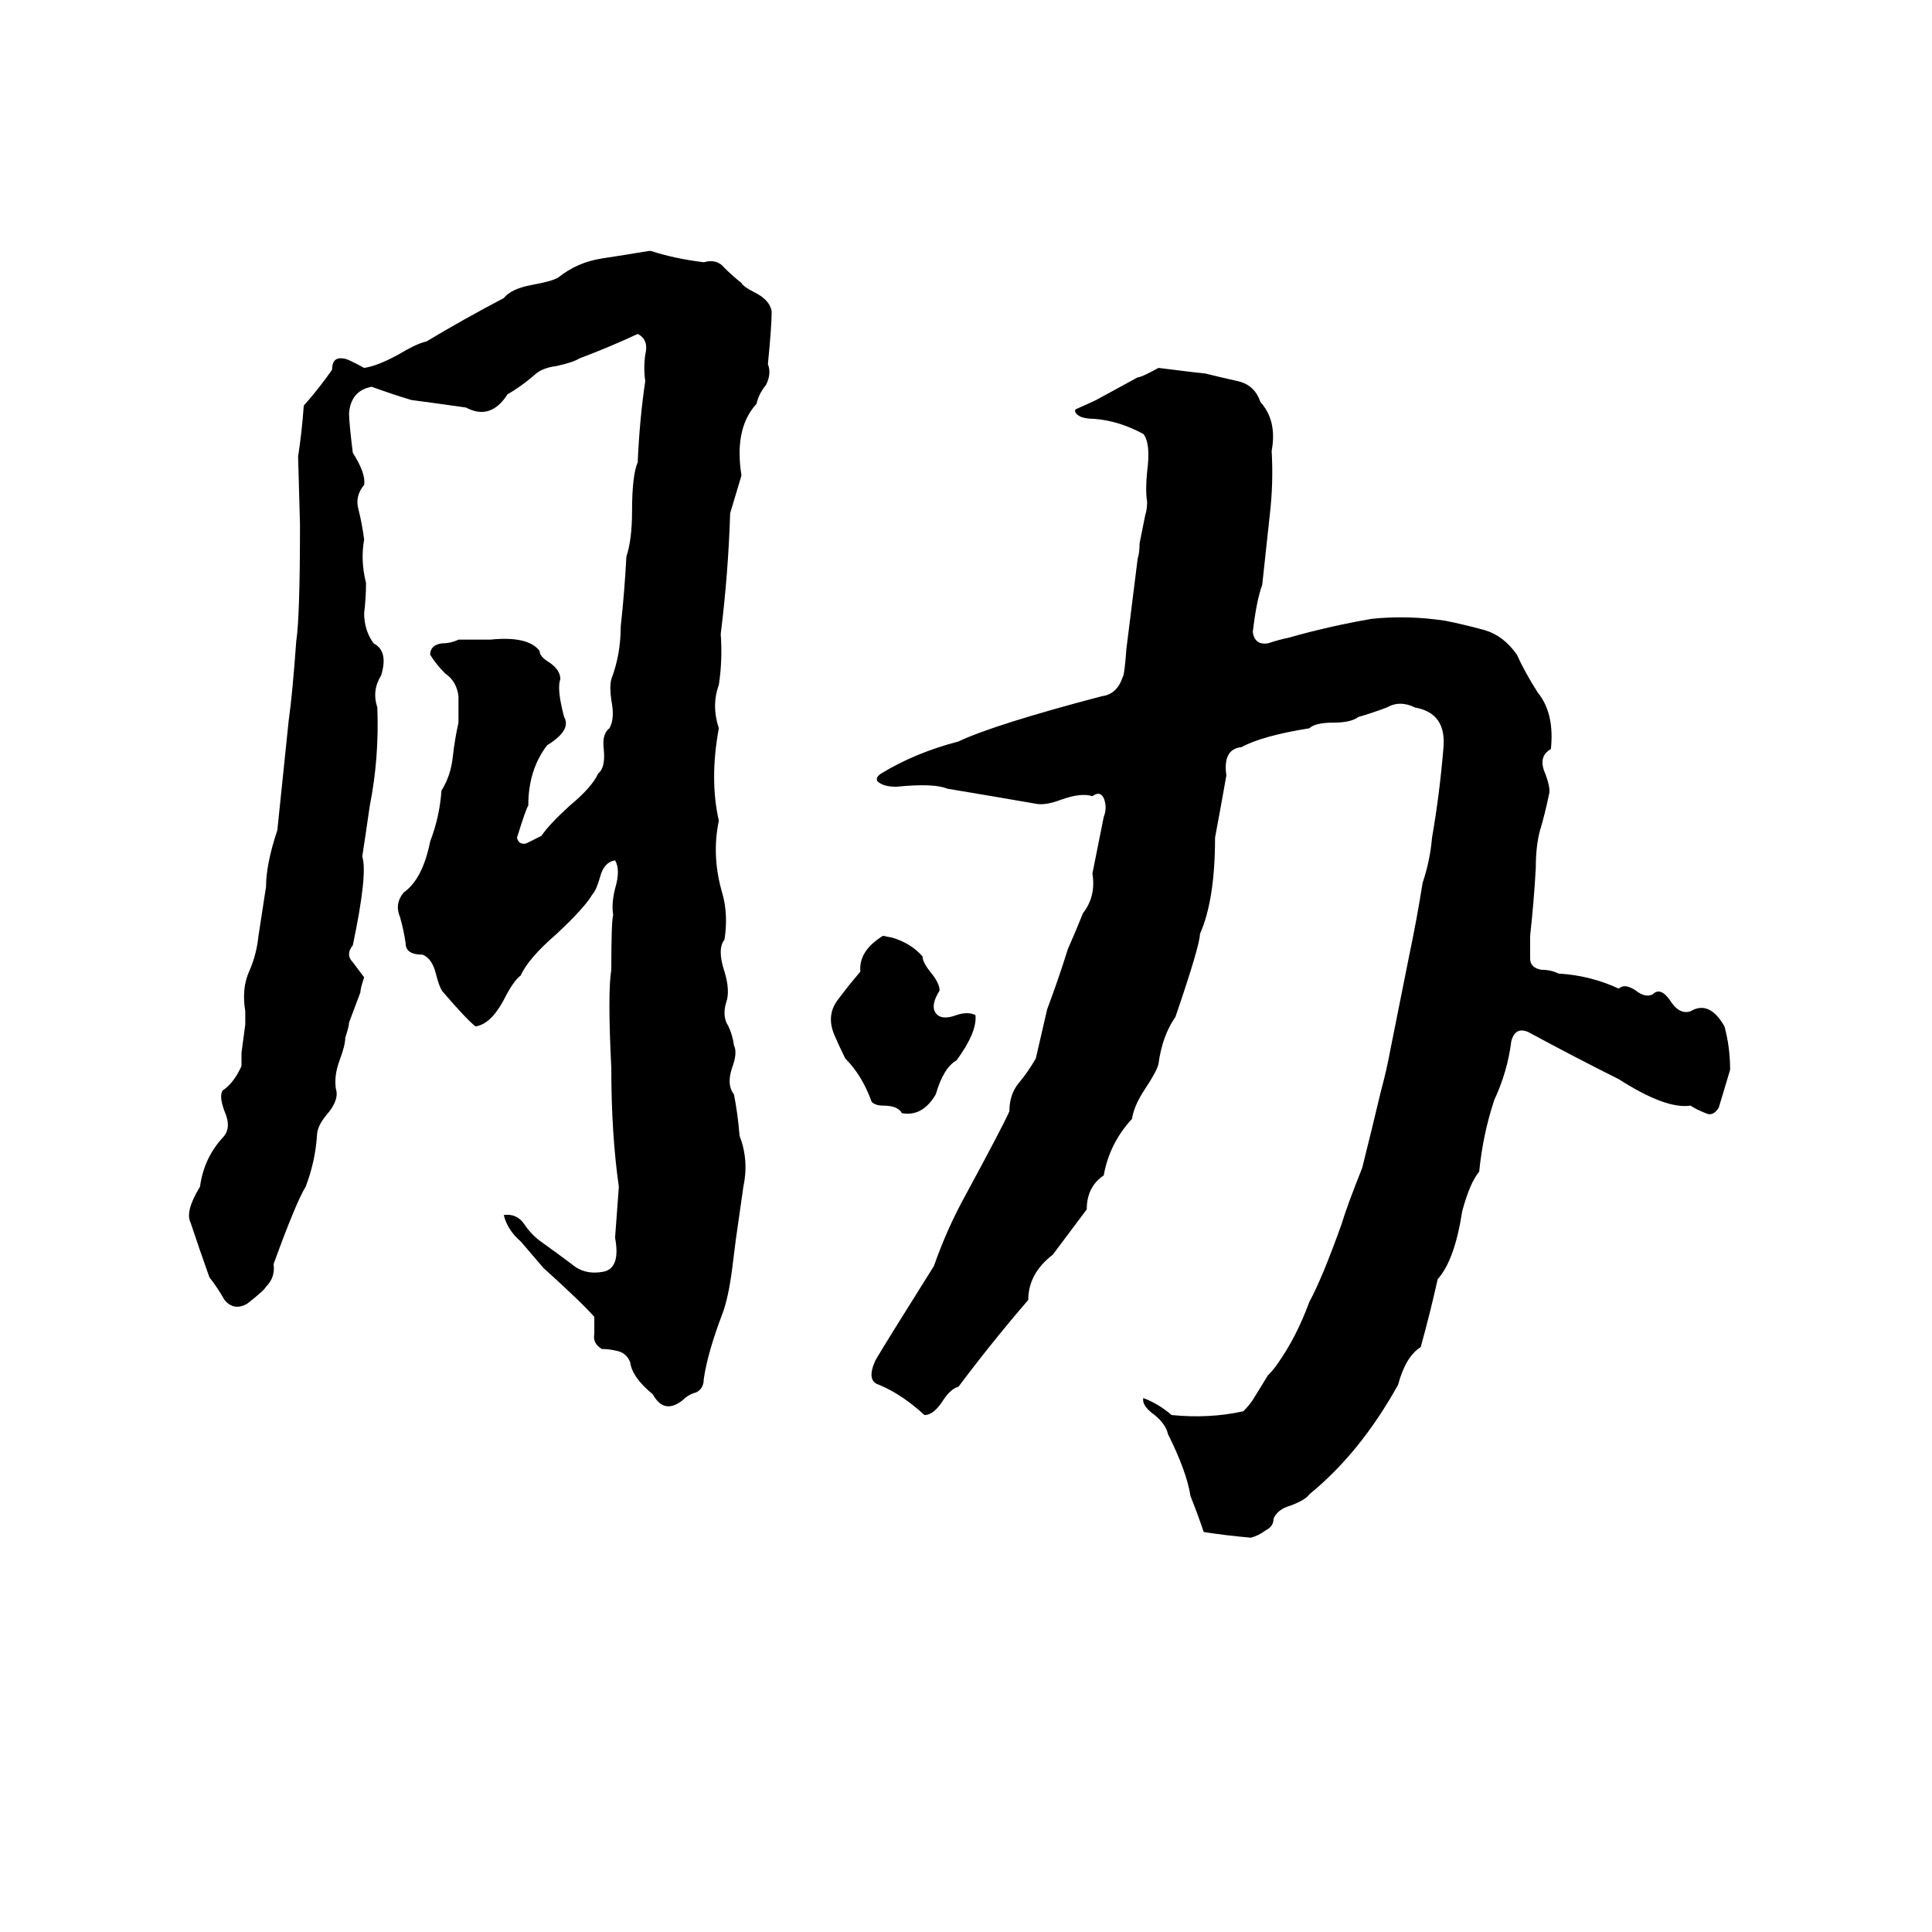 <svg xmlns="http://www.w3.org/2000/svg" viewBox="0 -800 1024 1024">
	<path fill="#000000" d="M344 -667H345Q357 -663 373 -661Q380 -663 384 -658Q388 -654 393 -650Q394 -648 400 -645Q408 -641 409 -635Q409 -627 407 -607Q409 -602 406 -596Q402 -591 401 -586Q389 -573 393 -548Q390 -538 387 -528Q386 -496 382 -464Q383 -450 381 -437Q377 -426 381 -414Q376 -387 381 -365Q377 -346 383 -326Q386 -315 384 -302Q380 -297 384 -285Q387 -275 385 -269Q383 -263 385 -258Q388 -253 389 -246Q391 -242 388 -234Q385 -225 389 -220Q391 -210 392 -198Q397 -185 394 -171Q392 -157 390 -143Q389 -135 388 -127Q386 -112 383 -104Q375 -83 373 -69Q373 -64 369 -62Q365 -61 362 -58Q352 -50 346 -61Q335 -70 334 -78Q332 -83 327 -84Q323 -85 319 -85Q314 -88 315 -93Q315 -99 315 -102Q309 -109 288 -128Q282 -135 276 -142Q269 -148 267 -156Q274 -157 278 -151Q282 -145 288 -141Q295 -136 303 -130Q310 -124 320 -126Q329 -128 326 -144Q327 -157 328 -171Q324 -199 324 -234Q322 -274 324 -286Q324 -312 325 -315Q324 -321 326 -329Q329 -339 326 -344Q320 -343 318 -335Q316 -328 314 -326Q310 -319 295 -305Q280 -292 276 -283Q272 -280 267 -270Q260 -257 252 -256Q247 -260 235 -274Q233 -276 231 -284Q229 -292 224 -294Q215 -294 215 -300Q214 -307 212 -314Q209 -321 214 -327Q224 -334 228 -354Q233 -367 234 -381Q239 -389 240 -399Q241 -408 243 -417Q243 -424 243 -431Q242 -439 236 -443Q231 -448 228 -453Q228 -458 234 -459Q239 -459 243 -461Q252 -461 260 -461Q280 -463 286 -455Q286 -452 291 -449Q297 -445 297 -440Q295 -435 299 -420Q303 -413 290 -405Q280 -392 280 -373Q279 -372 274 -356Q275 -352 279 -353Q283 -355 287 -357Q291 -363 302 -373Q314 -383 317 -390Q321 -393 320 -403Q319 -411 323 -414Q326 -419 324 -429Q323 -436 324 -440Q329 -453 329 -468Q331 -486 332 -505Q335 -514 335 -529Q335 -548 338 -555Q339 -578 342 -598Q341 -605 342 -612Q344 -620 338 -623Q323 -616 307 -610Q304 -608 295 -606Q287 -605 283 -601Q276 -595 269 -591Q260 -577 247 -584Q233 -586 218 -588Q208 -591 197 -595Q186 -593 185 -581Q185 -576 187 -560Q194 -549 193 -543Q188 -537 190 -530Q192 -522 193 -514Q191 -503 194 -491Q194 -483 193 -475Q193 -466 198 -459Q206 -455 202 -442Q197 -434 200 -425Q201 -398 196 -373Q194 -359 192 -346Q195 -337 187 -299Q183 -294 187 -290Q190 -286 193 -282Q191 -276 191 -274L185 -258Q185 -256 183 -250Q183 -246 180 -238Q177 -230 178 -223Q180 -217 173 -209Q168 -203 168 -198Q167 -184 162 -171Q157 -163 145 -130Q146 -123 141 -118Q140 -116 131 -109Q124 -105 119 -111Q115 -118 111 -123Q106 -137 101 -152Q98 -158 106 -171Q108 -186 118 -197Q123 -202 119 -211Q116 -219 118 -222Q124 -226 128 -235Q128 -238 128 -242L130 -257Q130 -260 130 -264Q128 -276 132 -285Q136 -294 137 -304Q139 -317 141 -330Q141 -342 147 -360Q150 -389 153 -418Q155 -432 157 -460Q159 -473 159 -522L158 -558Q160 -571 161 -585Q169 -594 176 -604Q176 -611 182 -610Q184 -610 193 -605Q200 -606 211 -612Q221 -618 226 -619Q246 -631 267 -642Q271 -647 282 -649Q293 -651 296 -653Q306 -661 319 -663Q332 -665 344 -667ZM614 -605Q638 -602 639 -602Q647 -600 656 -598Q665 -596 668 -587Q677 -577 674 -561Q675 -544 673 -527Q671 -508 669 -490Q666 -482 664 -465Q665 -458 672 -459Q678 -461 683 -462Q704 -468 727 -472Q746 -474 766 -471Q776 -469 787 -466Q797 -463 804 -453Q808 -444 815 -433Q824 -422 822 -403Q815 -399 819 -390Q822 -382 821 -379Q819 -369 816 -359Q814 -351 814 -340Q813 -322 811 -304Q811 -298 811 -292Q811 -287 817 -286Q822 -286 826 -284Q843 -283 858 -276Q861 -279 867 -275Q872 -271 876 -273Q880 -277 885 -270Q890 -262 896 -264Q906 -270 914 -256Q917 -245 917 -233Q914 -223 911 -213Q908 -208 904 -210Q899 -212 896 -214Q883 -212 858 -228Q834 -240 810 -253Q803 -256 801 -248Q799 -232 792 -217Q786 -199 784 -179Q779 -173 775 -158Q771 -132 762 -122Q758 -104 753 -86Q745 -81 741 -66Q721 -30 694 -8Q692 -5 684 -2Q677 0 675 5Q675 9 671 11Q667 14 663 15Q651 14 638 12Q635 3 631 -7Q629 -20 619 -40Q618 -45 612 -50Q605 -55 606 -59Q614 -56 621 -50Q641 -48 659 -52Q662 -55 664 -58L672 -71Q675 -74 677 -77Q687 -91 694 -110Q701 -123 711 -151Q714 -161 722 -181Q727 -201 732 -222Q735 -233 737 -244Q742 -269 747 -294Q751 -313 754 -332Q758 -344 759 -356Q763 -379 765 -403Q767 -422 750 -425Q742 -429 735 -425Q727 -422 720 -420Q716 -417 707 -417Q697 -417 694 -414Q669 -410 658 -404Q648 -403 650 -389Q647 -372 644 -356Q644 -323 636 -305Q636 -299 623 -261Q616 -251 614 -236Q613 -232 607 -223Q601 -214 600 -207Q588 -194 585 -177Q576 -171 576 -159L558 -135Q545 -125 545 -111Q526 -89 508 -65Q504 -64 500 -58Q495 -50 490 -50Q478 -61 466 -66Q459 -68 464 -79Q468 -86 495 -129Q502 -149 512 -167Q532 -204 535 -211Q535 -220 540 -226Q545 -232 549 -239Q552 -252 555 -265Q561 -281 566 -297Q570 -306 574 -316Q581 -325 579 -337Q582 -352 585 -367Q587 -372 585 -377Q583 -381 579 -378Q573 -380 562 -376Q554 -373 549 -374Q526 -378 502 -382Q495 -385 475 -383Q468 -383 465 -386Q464 -388 467 -390Q485 -401 508 -407Q527 -416 584 -431Q592 -432 595 -441Q596 -442 597 -456Q600 -480 603 -504Q604 -507 604 -512L607 -527Q608 -530 608 -534Q607 -540 608 -550Q610 -565 606 -570Q593 -577 580 -578Q576 -578 573 -579Q569 -581 570 -583Q579 -587 581 -588L603 -600Q605 -600 614 -605ZM468 -304L473 -303Q483 -300 489 -293Q489 -290 493 -285Q498 -279 498 -275Q493 -267 496 -263Q499 -259 507 -262Q513 -264 517 -262Q518 -253 507 -238Q500 -234 496 -220Q489 -208 478 -210Q476 -214 468 -214Q464 -214 462 -216Q457 -230 448 -239Q445 -245 442 -252Q438 -262 444 -270Q450 -278 456 -285Q455 -296 468 -304Z"/>
</svg>